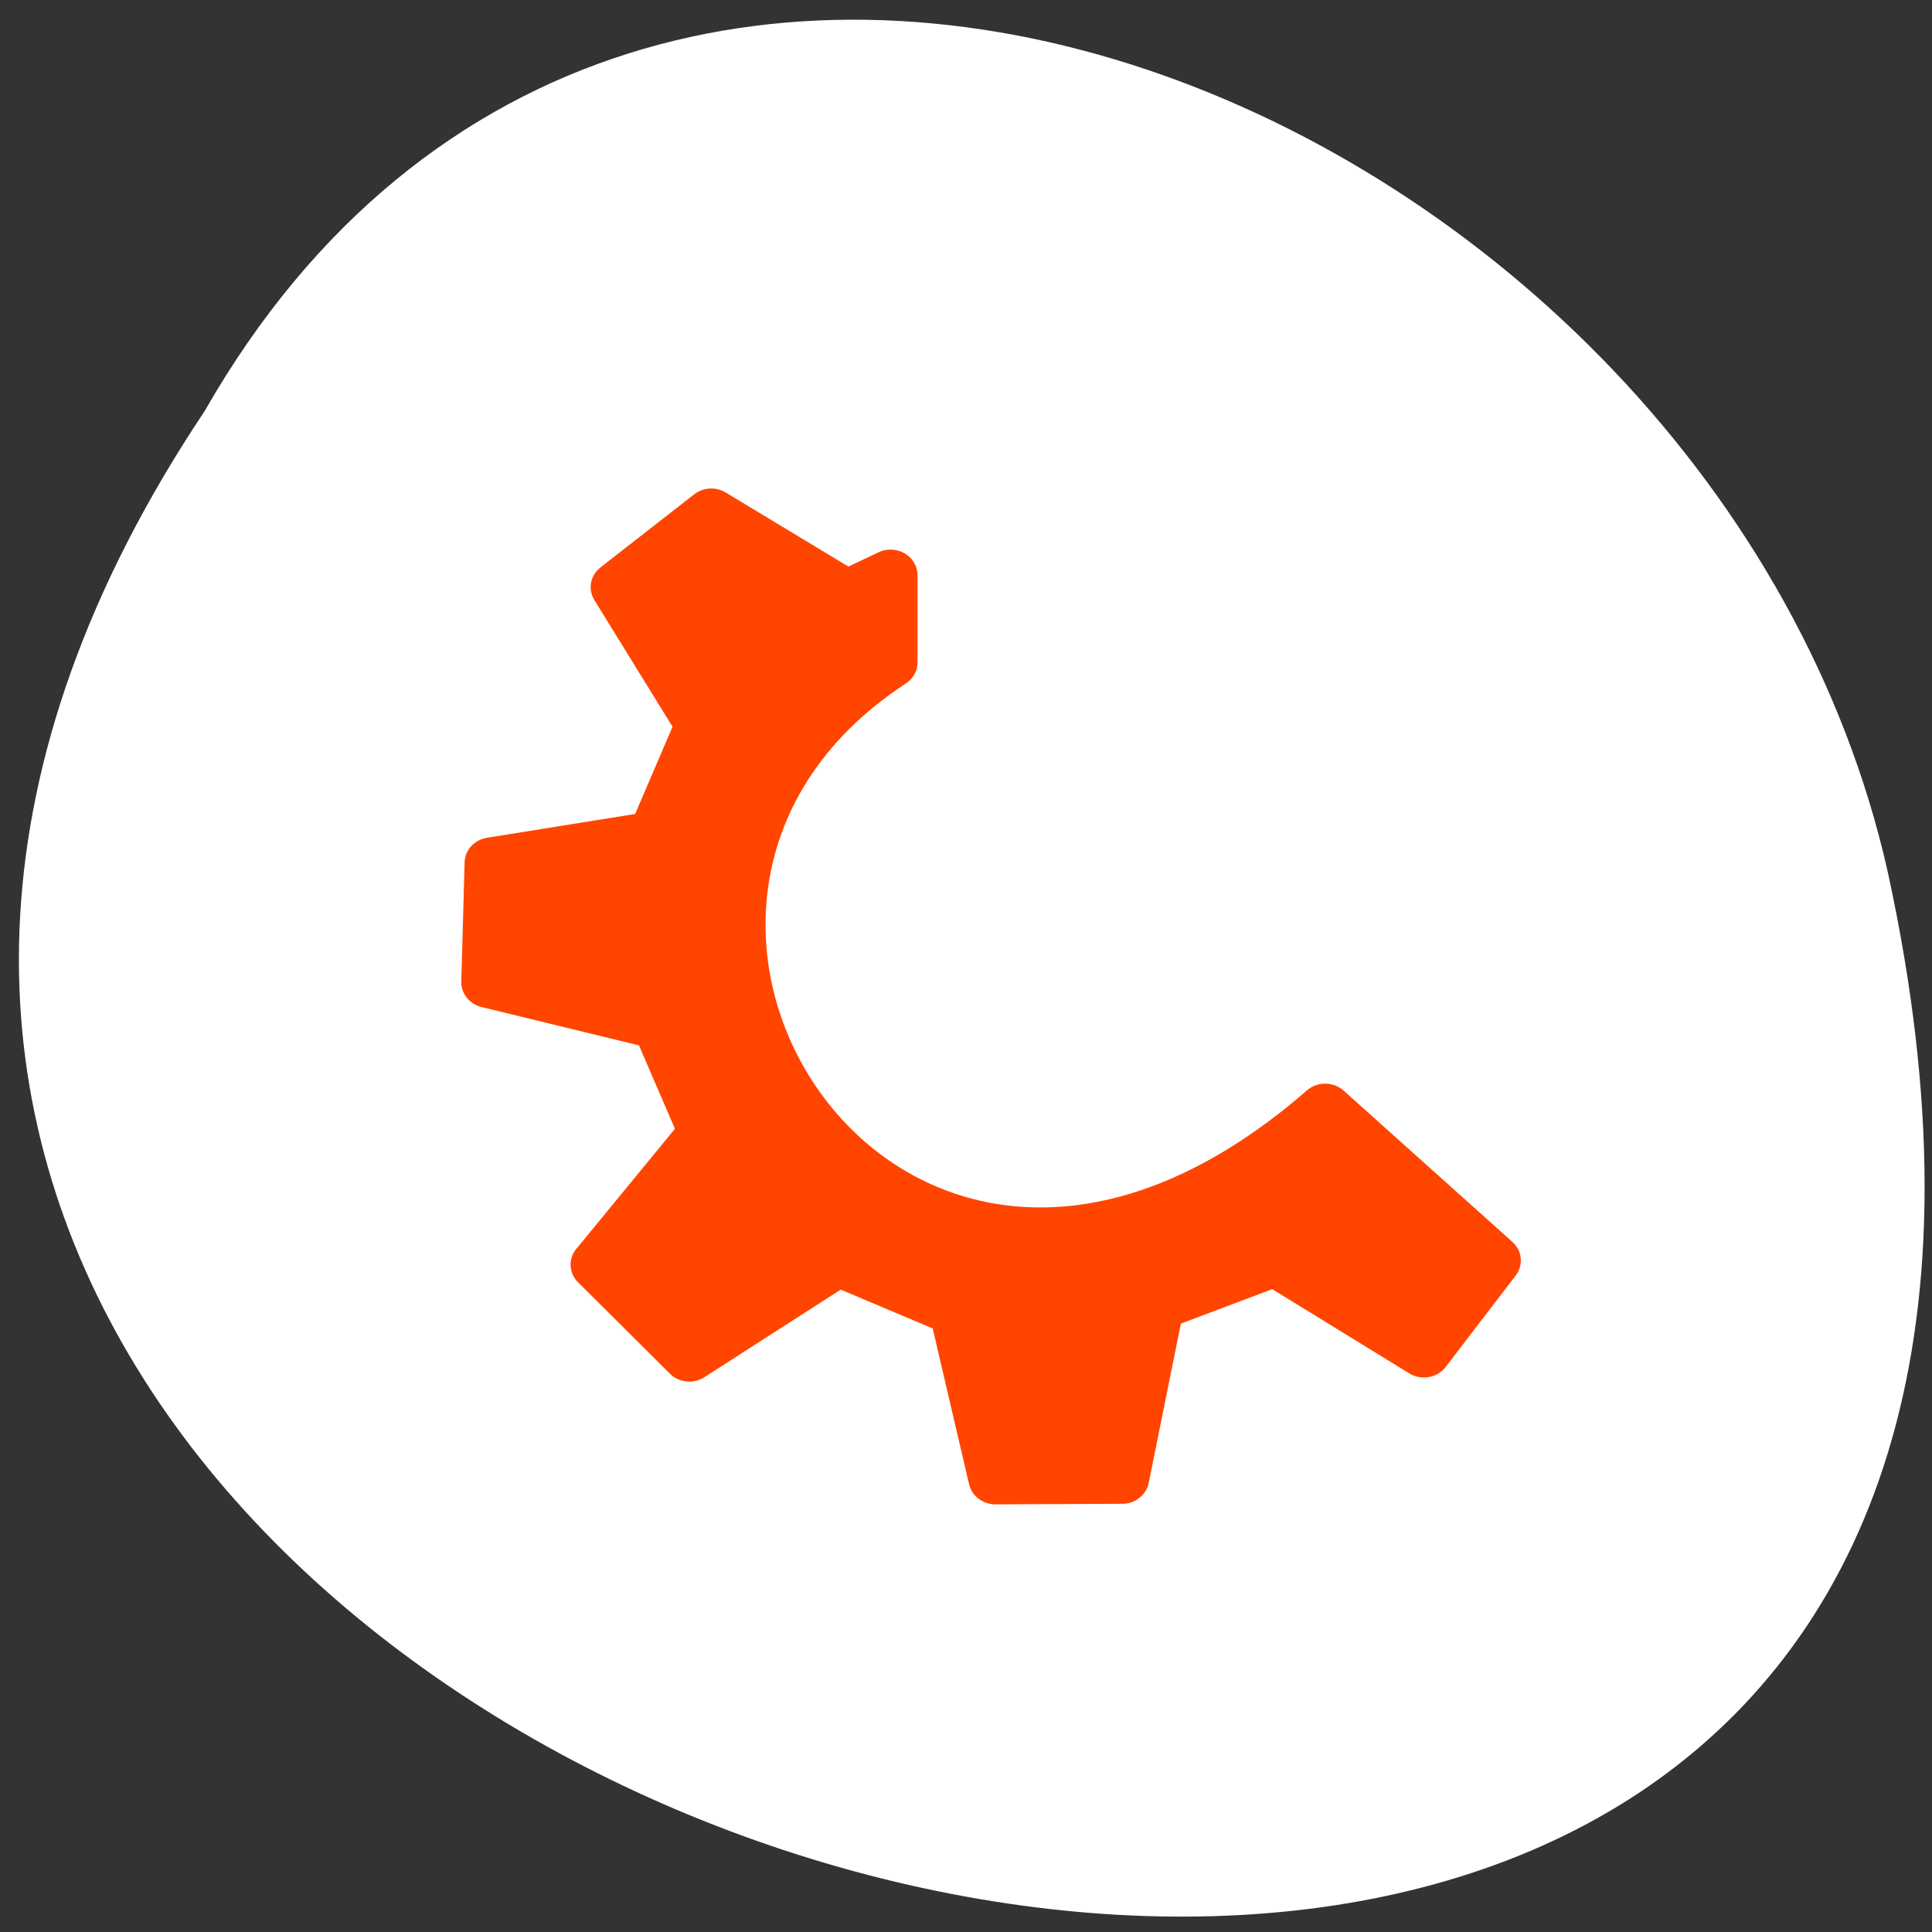 <svg xmlns="http://www.w3.org/2000/svg" viewBox="0 0 256 256"><rect x="0" y="0" width="256" height="256" fill="#333333" stroke="none"/><defs><clipPath><path transform="matrix(15.333 0 0 11.5 415 -125.5)" d="m -24 13 c 0 1.105 -0.672 2 -1.5 2 -0.828 0 -1.5 -0.895 -1.5 -2 0 -1.105 0.672 -2 1.5 -2 0.828 0 1.5 0.895 1.5 2 z"/></clipPath></defs><path d="m 27.14 54.43 c -126.21 188.96 276.27 305.35 222.99 61.07 -22.706 -100.95 -165.11 -162.22 -222.99 -61.07 z" style="fill:#ffffff;color:#000"/><path d="m 11.361 42.04 l 4.69 4.914 l 7.594 -5.137 l 6.03 2.68 l 2.01 9.06 l 6.477 -0.031 l 1.787 -9.315 l 6.03 -2.391 l 7.594 4.914 l 3.574 -4.914 l -8.618 -8.133 c -22.09 20.26 -41.18 -10.966 -22.2 -24.03 v -4.69 l -2.234 1.117 l -6.924 -4.402 l -4.783 3.928 l 4.336 7.398 l -2.457 6.03 l -8.32 1.406 l -0.168 6.412 l 8.711 2.234 l 2.401 5.863 l -5.528 7.091 z" transform="matrix(2.594 0 0 2.464 49.706 63.978)" style="fill:#ff4500;stroke:#ff4500;fill-rule:evenodd;stroke-linecap:round;stroke-linejoin:round;stroke-width:2.754"/></svg>